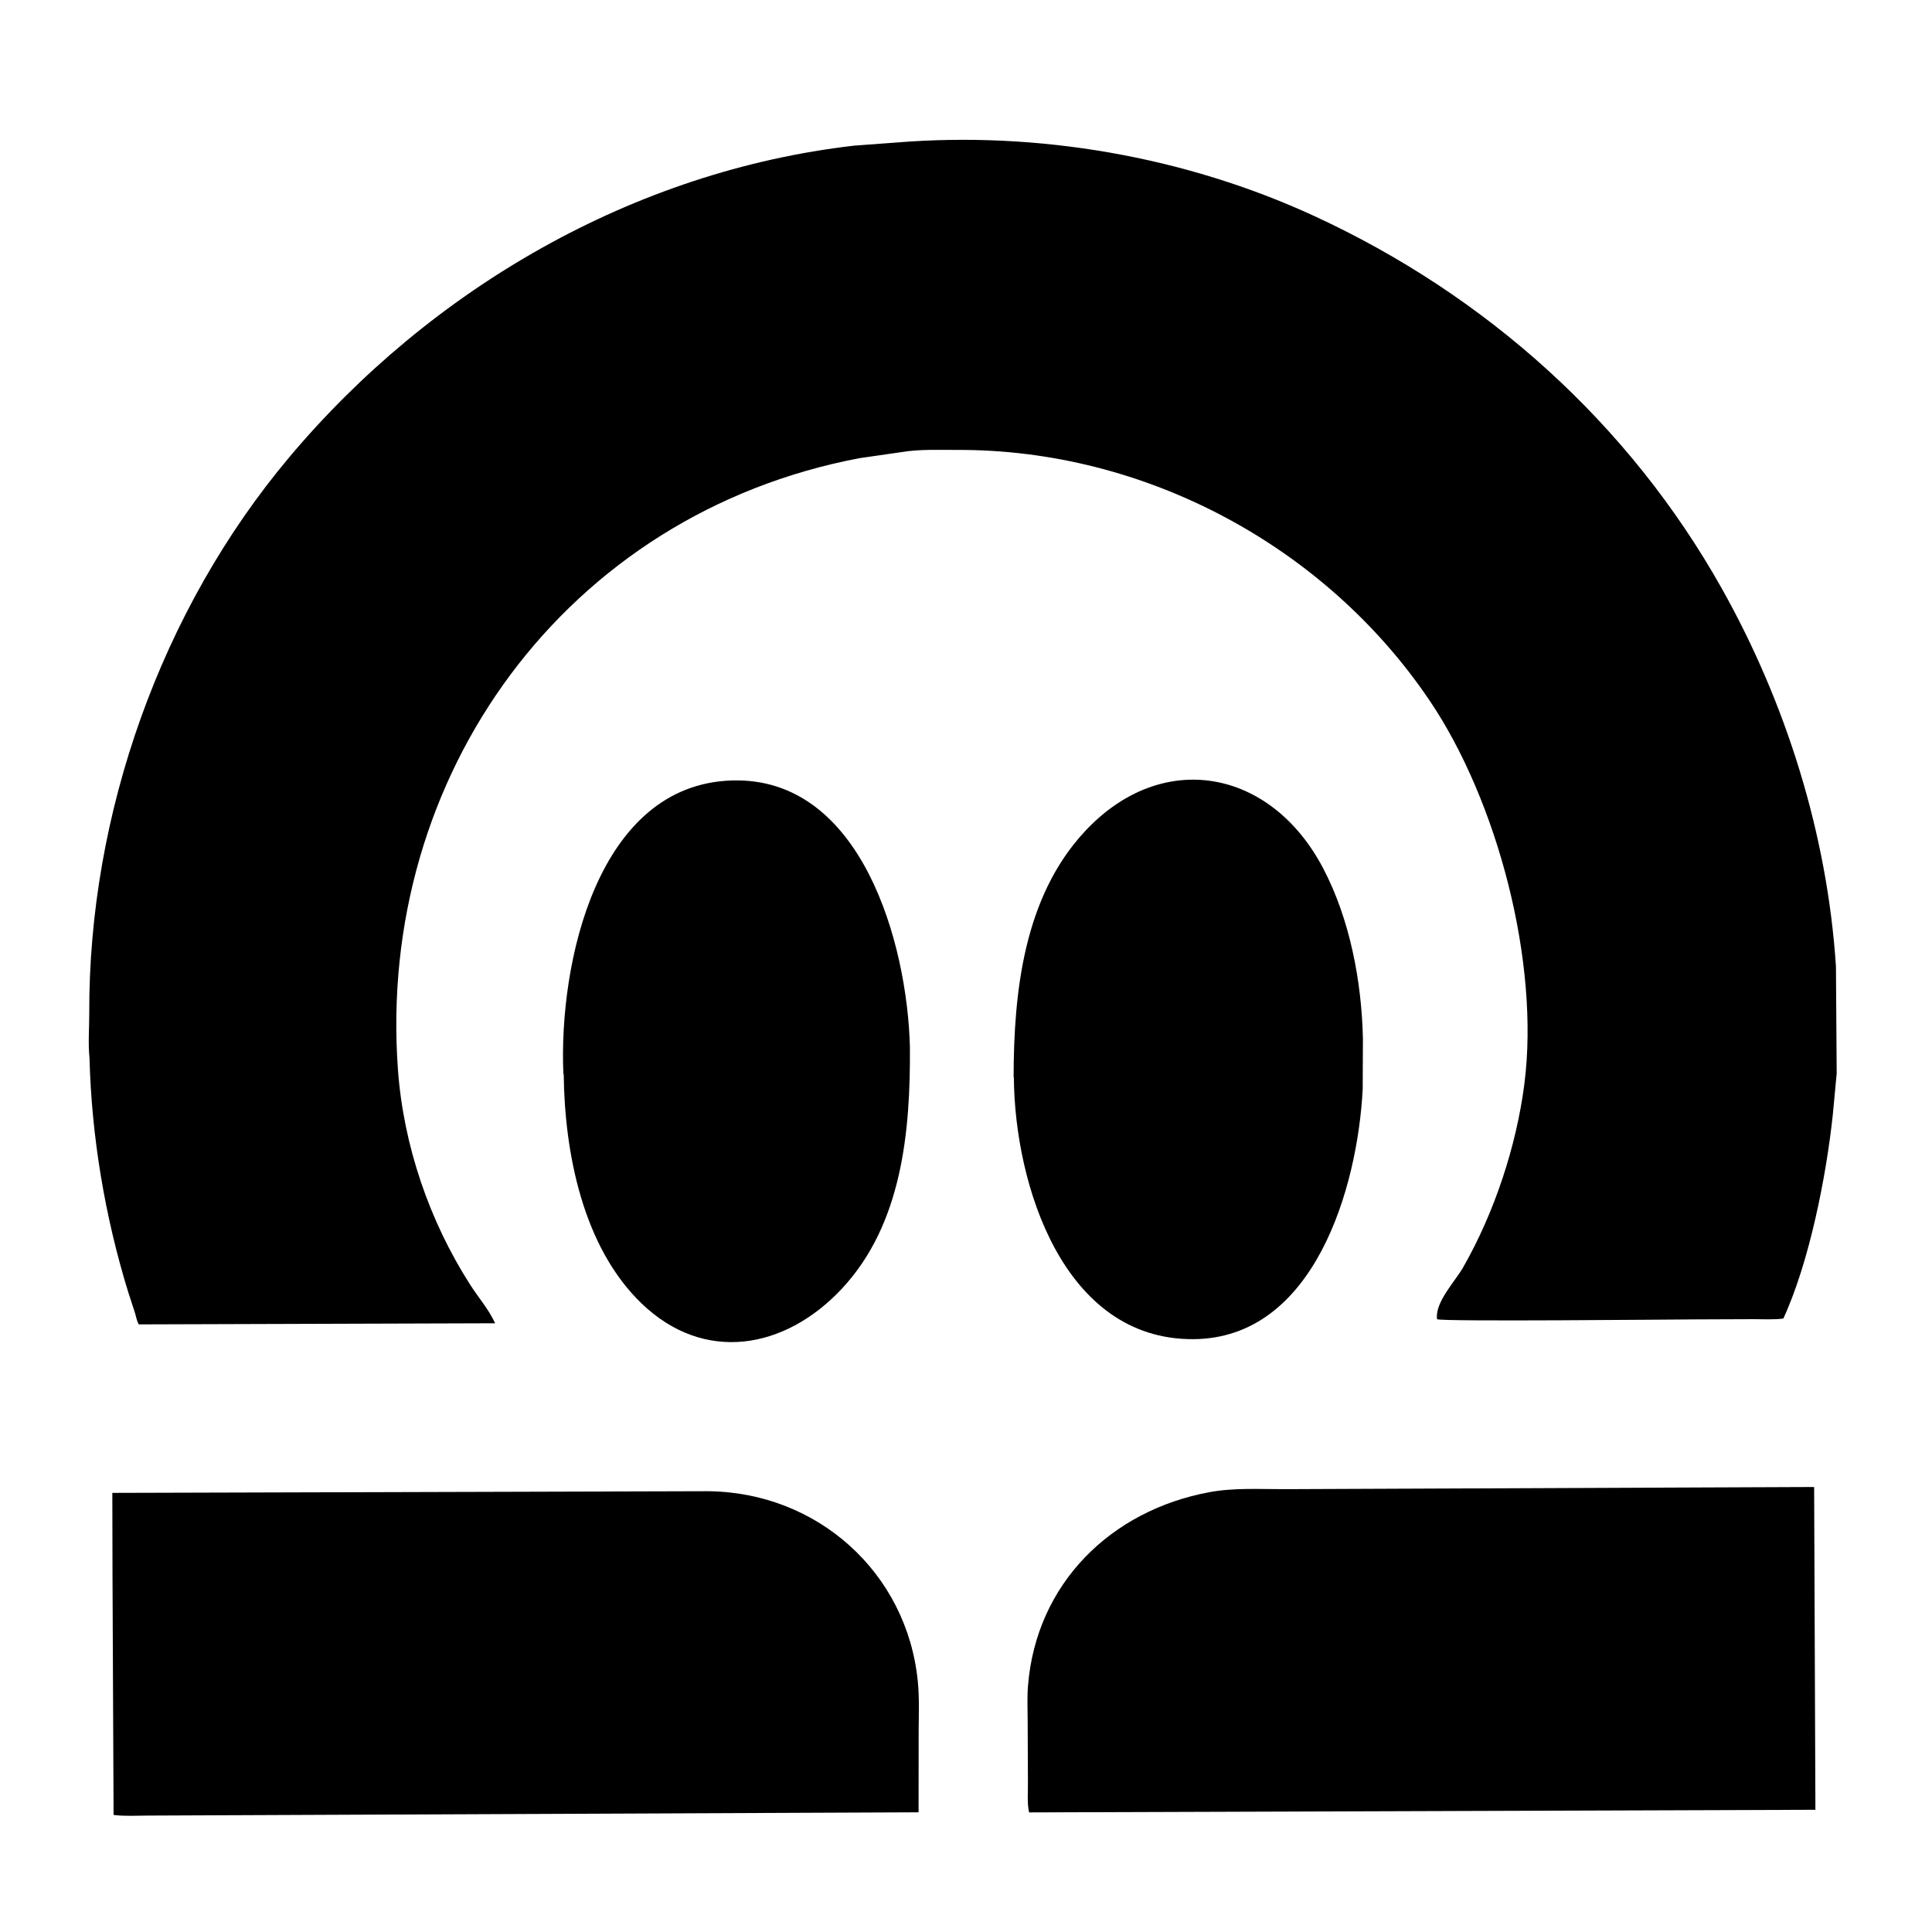 <?xml version="1.0" encoding="utf-8" ?>
<svg xmlns="http://www.w3.org/2000/svg" xmlns:xlink="http://www.w3.org/1999/xlink" width="437" height="437">
	<path transform="matrix(-0.003 -0.852 0.852 -0.003 1.506 437.584)" d="M161.74 449.125C161.74 442.538 161.345 381.424 162.03 380.323C166.405 379.668 172.092 385.157 175.663 387.222C190.143 395.596 207.853 401.536 224.42 403.717C256.724 407.97 299.496 396.813 326.134 379.013C367.443 351.411 393.253 303.507 393.255 253.794C393.255 248.98 393.519 243.826 392.744 239.062L391.164 227.821C376.691 149.86 307.406 99.278 229.25 104.687C209.169 106.076 188.998 112.881 172 123.721C168.451 125.984 165.682 128.475 161.834 130.252L161.87 35.635C162.845 35.105 163.822 34.973 164.867 34.667L170.473 32.864C190.45 26.774 211.779 23.271 232.668 22.814C236.399 22.423 240.607 22.787 244.403 22.787C297.337 22.777 351.485 42.182 391.89 76.365C436.597 114.188 467.605 168.165 474.131 226.658L474.912 237.723C477.87 275.358 470.95 314.512 455.031 348.72C433.834 394.269 399.653 432.134 355.801 456.564C325.272 473.573 290.331 484.379 255.332 486.541L226.916 486.638L216.053 485.58C199.87 483.82 176.937 479.254 161.881 472.247C161.548 469.675 161.748 466.874 161.745 464.273L161.74 449.125Z"/>
	<path transform="matrix(-0.003 -0.852 0.852 -0.003 1.506 437.584)" d="M53.647 242.309L31.609 242.207L31.462 37.577C31.466 34.599 31.272 31.451 31.658 28.497L95.704 28.437L117.162 28.467L117.051 186.5C116.729 215.604 95.284 239.376 66.347 242.13C62.163 242.528 57.845 242.362 53.647 242.309Z"/>
	<path transform="matrix(-0.003 -0.852 0.852 -0.003 1.506 437.584)" d="M234.711 240.624C212.448 240.692 187.768 238.417 170.673 222.318C154.56 207.143 150.91 185.632 167.024 169.079C182.077 153.615 207.001 148.859 227.807 148.691L228.02 148.6C257.349 147.444 304.811 157.864 305.717 193.688C306.588 228.12 262.075 240.065 234.711 240.624Z"/>
	<path transform="matrix(-0.003 -0.852 0.852 -0.003 1.506 437.584)" d="M236.554 360.895L223.149 360.788C196.965 359.342 156.991 347.68 156.962 315.539C156.931 281.007 198.237 268.286 226.669 268.191L226.681 268.127C249.319 268.238 274.471 271.015 291.812 287.217C313.798 307.758 308.429 336.665 281.861 350.491C268.288 357.554 251.761 360.624 236.554 360.895Z"/>
	<path transform="matrix(-0.003 -0.852 0.852 -0.003 1.506 437.584)" d="M109.125 480.268L31.44 480.302L31.479 271.55C33.886 270.985 37.08 271.3 39.585 271.268L55.533 271.256C58.701 271.258 61.959 271.111 65.115 271.377C92.208 273.658 111.583 293.509 116.336 319.763C117.525 326.326 117.053 333.274 117.055 339.924L117.133 480.264L109.125 480.268Z"/>
</svg>
